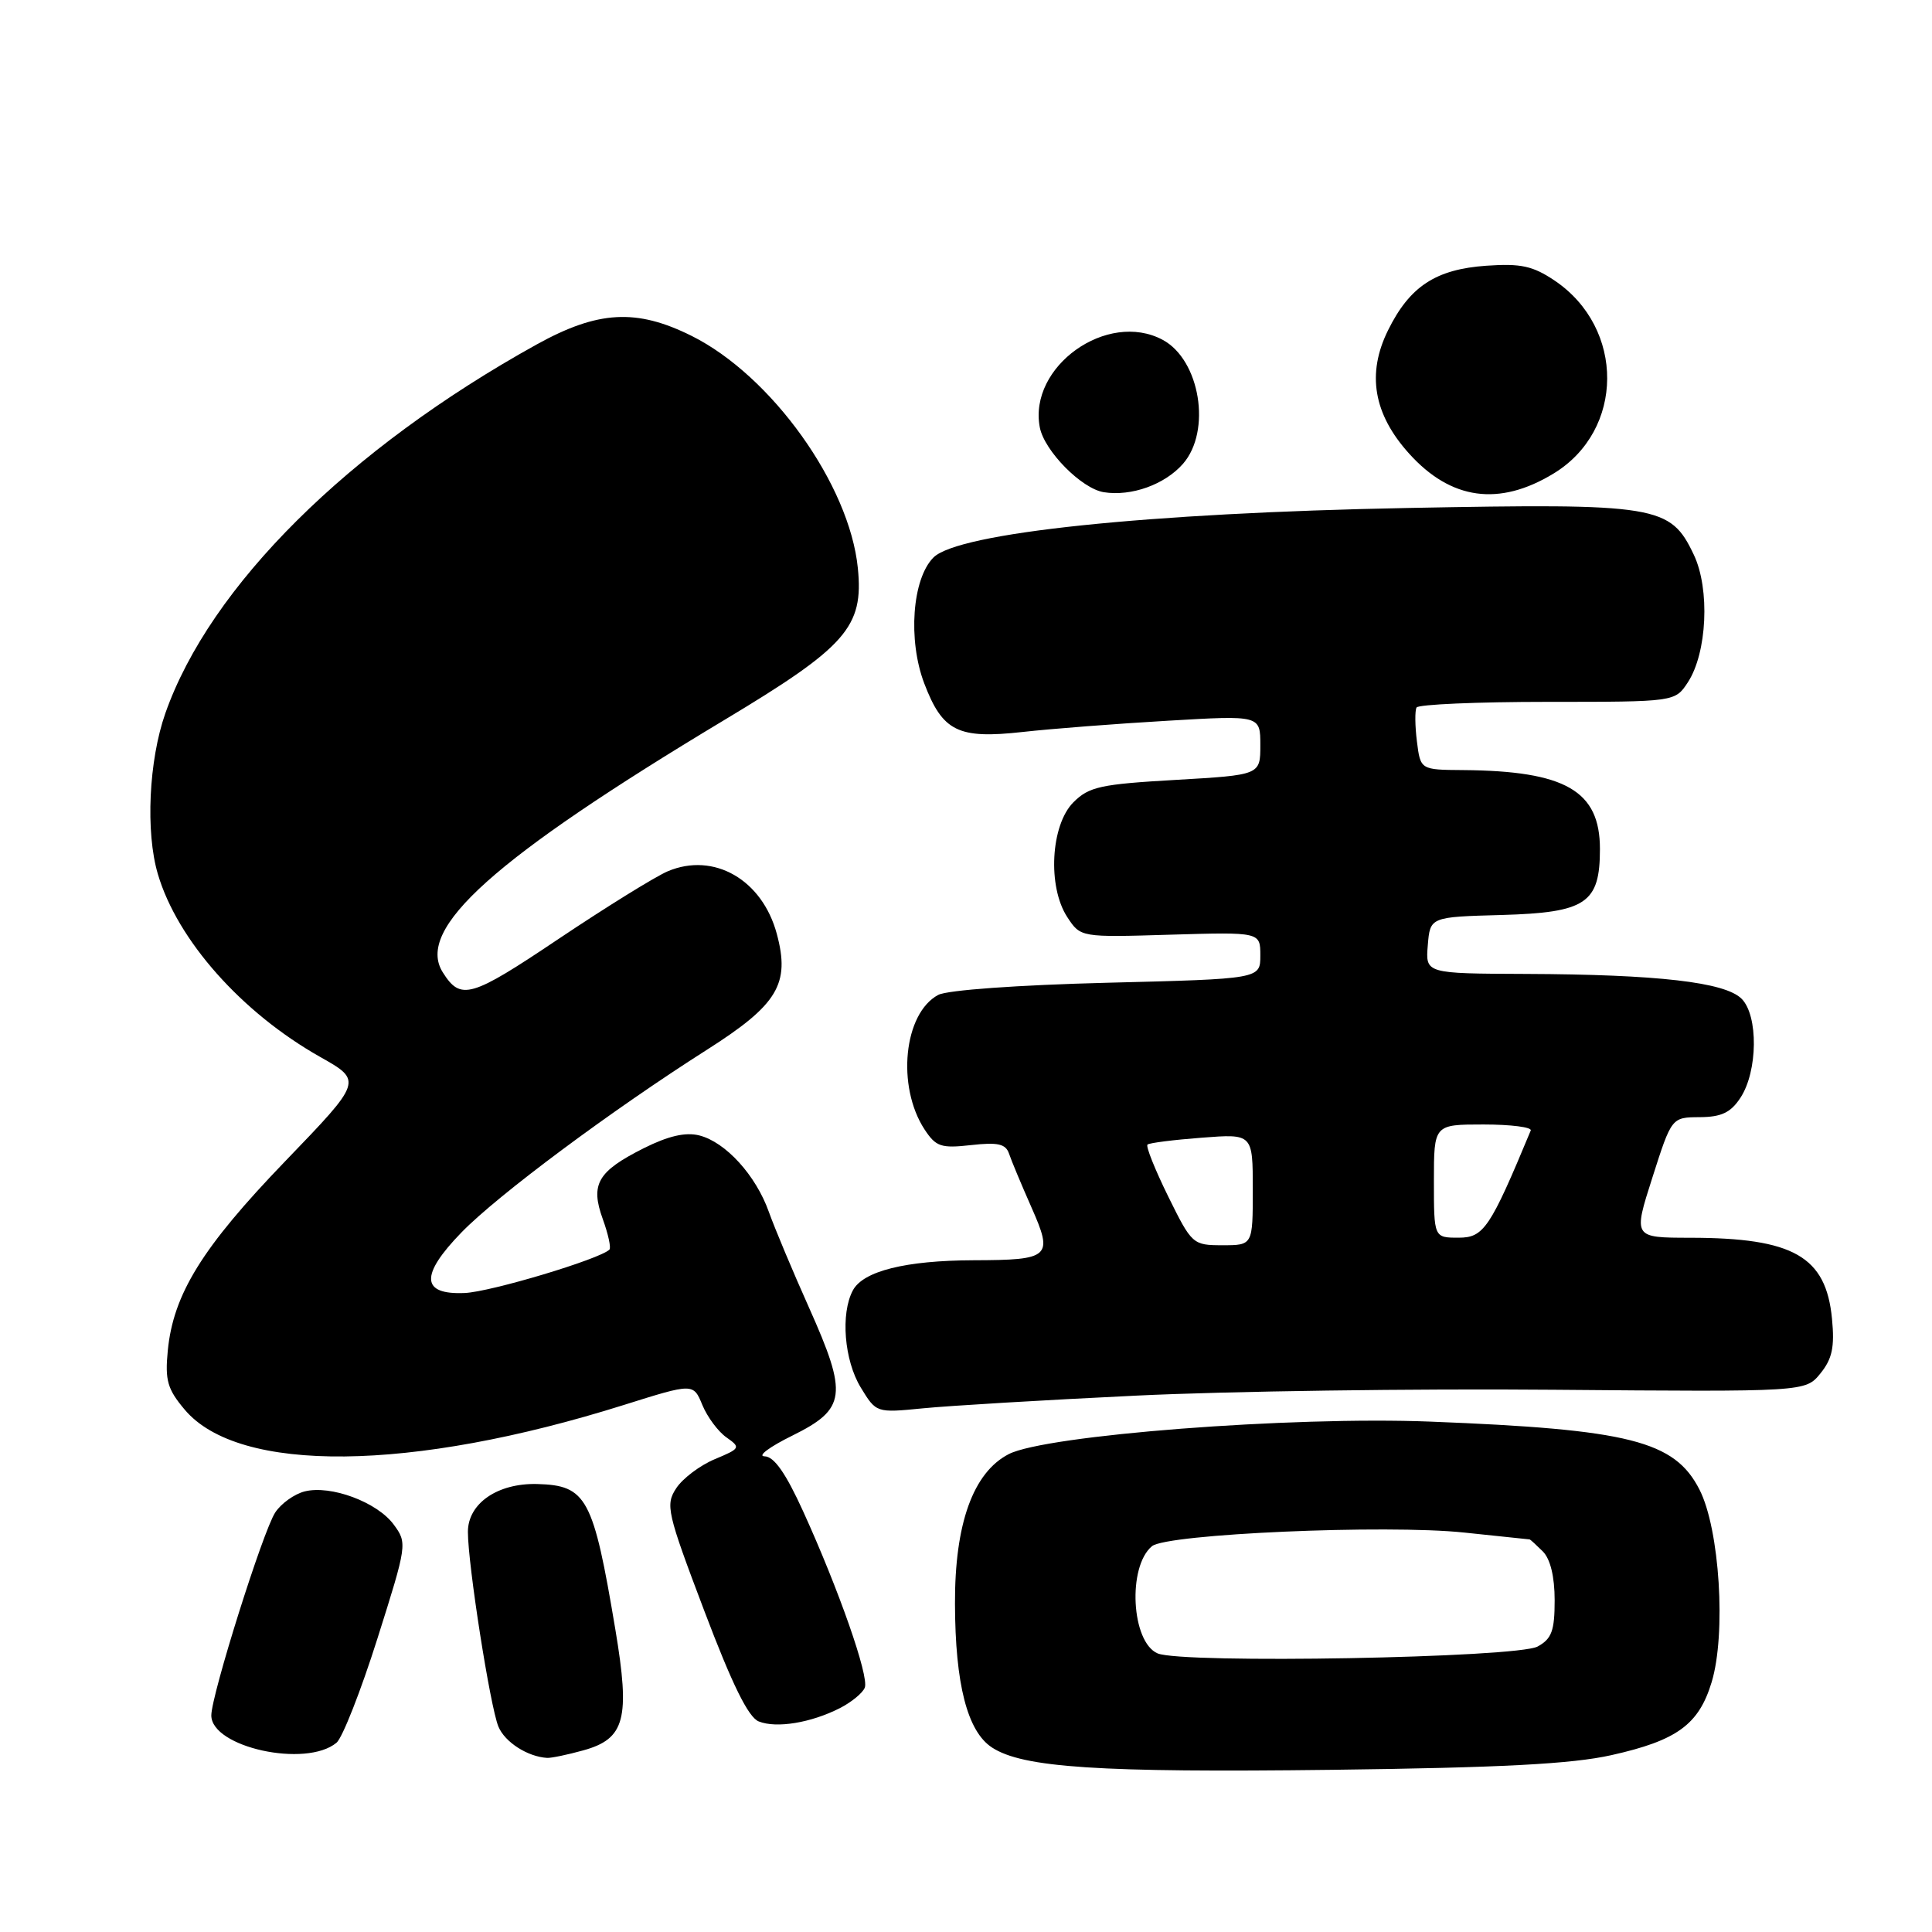 <?xml version="1.0" encoding="UTF-8" standalone="no"?>
<!DOCTYPE svg PUBLIC "-//W3C//DTD SVG 1.1//EN" "http://www.w3.org/Graphics/SVG/1.1/DTD/svg11.dtd" >
<svg xmlns="http://www.w3.org/2000/svg" xmlns:xlink="http://www.w3.org/1999/xlink" version="1.1" viewBox="0 0 256 256">
 <g >
 <path fill="currentColor"
d=" M 213.50 232.57 C 222.20 230.63 225.10 228.52 226.80 222.90 C 228.74 216.51 227.87 202.62 225.19 197.38 C 221.90 190.92 215.89 189.40 189.50 188.37 C 171.11 187.65 138.54 190.16 133.66 192.68 C 128.95 195.11 126.50 201.90 126.54 212.50 C 126.57 223.16 128.18 229.42 131.44 231.55 C 135.53 234.23 145.60 234.89 176.50 234.51 C 198.92 234.23 208.27 233.74 213.50 232.57 Z  M 44.59 230.92 C 45.37 230.27 47.81 224.07 50.01 217.12 C 53.95 204.66 53.98 204.47 52.16 202.00 C 49.96 199.03 43.83 196.75 40.37 197.62 C 39.00 197.97 37.25 199.22 36.47 200.41 C 34.84 202.89 28.01 224.60 28.00 227.30 C 28.00 231.53 40.55 234.28 44.59 230.92 Z  M 77.30 231.93 C 82.82 230.40 83.52 227.76 81.54 215.93 C 78.61 198.43 77.74 196.82 71.17 196.64 C 65.92 196.51 62.00 199.22 62.00 202.98 C 62.00 207.32 64.95 226.14 66.04 228.78 C 66.89 230.84 69.91 232.78 72.50 232.93 C 73.05 232.96 75.21 232.51 77.30 231.93 Z  M 111.30 226.33 C 112.84 225.54 114.32 224.32 114.59 223.62 C 115.17 222.12 111.14 210.62 106.43 200.28 C 104.12 195.20 102.57 192.99 101.31 192.97 C 100.31 192.95 101.97 191.71 105.00 190.22 C 112.13 186.69 112.37 184.83 107.20 173.27 C 105.04 168.45 102.65 162.74 101.88 160.59 C 100.16 155.74 96.15 151.33 92.66 150.45 C 90.83 149.99 88.55 150.52 85.31 152.14 C 79.18 155.22 78.20 156.91 79.87 161.53 C 80.59 163.52 80.99 165.34 80.75 165.58 C 79.49 166.84 65.00 171.19 61.57 171.33 C 55.78 171.58 55.64 168.97 61.15 163.30 C 65.96 158.35 81.07 147.11 93.67 139.10 C 103.06 133.13 104.72 130.38 102.93 123.74 C 101.00 116.56 94.60 112.88 88.50 115.44 C 86.85 116.14 80.33 120.18 74.00 124.42 C 62.35 132.24 61.05 132.61 58.67 128.84 C 55.03 123.06 65.40 113.77 96.00 95.39 C 112.16 85.69 114.45 83.08 113.67 75.29 C 112.57 64.23 102.23 49.79 91.65 44.51 C 84.33 40.86 79.23 41.15 71.10 45.65 C 46.15 59.48 27.83 77.67 21.91 94.51 C 19.71 100.77 19.27 110.27 20.92 115.83 C 23.51 124.59 32.02 134.17 42.39 140.03 C 48.05 143.22 48.05 143.22 37.77 153.89 C 26.79 165.29 22.95 171.49 22.23 178.99 C 21.85 182.89 22.19 184.08 24.47 186.78 C 31.62 195.28 54.46 195.04 82.68 186.16 C 91.87 183.27 91.87 183.27 93.07 186.18 C 93.73 187.77 95.17 189.71 96.27 190.47 C 98.17 191.81 98.11 191.93 94.71 193.35 C 92.75 194.17 90.46 195.90 89.61 197.19 C 88.15 199.41 88.37 200.38 93.32 213.44 C 97.02 223.21 99.16 227.56 100.54 228.10 C 102.90 229.04 107.47 228.28 111.30 226.33 Z  M 150.50 184.93 C 162.60 184.34 187.51 183.99 205.87 184.15 C 239.23 184.43 239.23 184.43 241.22 181.98 C 242.78 180.05 243.11 178.49 242.75 174.75 C 241.96 166.48 237.64 164.02 223.95 164.01 C 216.40 164.00 216.40 164.00 218.95 156.03 C 221.50 148.05 221.50 148.05 225.23 148.03 C 228.11 148.01 229.34 147.42 230.63 145.44 C 232.92 141.94 233.00 134.57 230.77 132.34 C 228.57 130.14 219.67 129.12 202.19 129.05 C 188.88 129.00 188.88 129.00 189.19 125.25 C 189.50 121.50 189.50 121.50 199.00 121.24 C 210.16 120.92 212.00 119.69 212.00 112.50 C 212.00 104.78 207.44 102.15 193.86 102.04 C 188.22 102.00 188.22 102.00 187.75 98.25 C 187.49 96.19 187.47 94.16 187.70 93.75 C 187.93 93.34 195.73 93.00 205.04 93.00 C 221.95 93.00 221.95 93.00 223.65 90.41 C 226.20 86.51 226.60 78.06 224.44 73.51 C 221.33 66.95 219.65 66.68 186.50 67.31 C 152.01 67.97 126.97 70.59 123.69 73.87 C 120.87 76.69 120.28 84.81 122.47 90.56 C 124.90 96.93 126.95 97.94 135.50 96.99 C 139.35 96.56 148.01 95.89 154.75 95.50 C 167.00 94.78 167.00 94.78 167.00 98.74 C 167.00 102.69 167.00 102.69 155.78 103.34 C 145.83 103.91 144.30 104.24 142.23 106.31 C 139.22 109.33 138.78 117.49 141.42 121.52 C 143.18 124.21 143.18 124.21 155.09 123.85 C 167.00 123.50 167.00 123.50 167.00 126.61 C 167.00 129.71 167.00 129.71 146.69 130.22 C 134.88 130.52 125.52 131.19 124.32 131.83 C 119.75 134.27 118.77 143.94 122.51 149.66 C 124.02 151.95 124.69 152.18 128.68 151.73 C 132.22 151.33 133.26 151.57 133.70 152.86 C 134.00 153.76 135.33 156.94 136.65 159.93 C 139.60 166.59 139.19 166.96 129.00 166.99 C 120.00 167.02 114.38 168.42 113.01 170.98 C 111.36 174.06 111.86 180.26 114.06 183.86 C 116.11 187.22 116.11 187.22 122.30 186.61 C 125.71 186.27 138.40 185.51 150.50 184.93 Z  M 156.75 61.46 C 160.56 57.10 159.01 47.68 154.06 45.03 C 146.72 41.10 136.24 48.57 137.78 56.63 C 138.38 59.75 143.31 64.75 146.26 65.22 C 149.91 65.80 154.34 64.21 156.75 61.46 Z  M 205.85 62.75 C 215.27 57.03 215.34 43.48 206.00 37.18 C 203.11 35.24 201.53 34.89 196.95 35.21 C 190.25 35.68 186.80 37.94 183.93 43.75 C 181.07 49.51 181.99 54.88 186.73 60.12 C 192.26 66.25 198.65 67.13 205.85 62.75 Z  M 153.38 219.08 C 149.90 217.57 149.38 207.59 152.64 204.88 C 154.60 203.25 183.65 201.98 194.00 203.07 C 198.68 203.56 202.58 203.97 202.68 203.98 C 202.78 203.99 203.56 204.71 204.43 205.57 C 205.43 206.57 206.00 208.92 206.00 212.04 C 206.00 216.08 205.61 217.15 203.75 218.17 C 201.01 219.68 156.63 220.48 153.38 219.08 Z  M 154.79 158.53 C 153.04 154.97 151.80 151.88 152.05 151.66 C 152.30 151.44 155.54 151.03 159.25 150.75 C 166.00 150.23 166.00 150.23 166.00 157.62 C 166.00 165.00 166.00 165.00 161.99 165.00 C 158.05 165.00 157.92 164.88 154.79 158.53 Z  M 190.00 156.50 C 190.00 149.00 190.00 149.00 196.58 149.00 C 200.20 149.00 203.02 149.36 202.83 149.80 C 197.45 162.74 196.60 164.00 193.28 164.00 C 190.00 164.00 190.00 164.00 190.00 156.50 Z "/>
</g>
</svg>